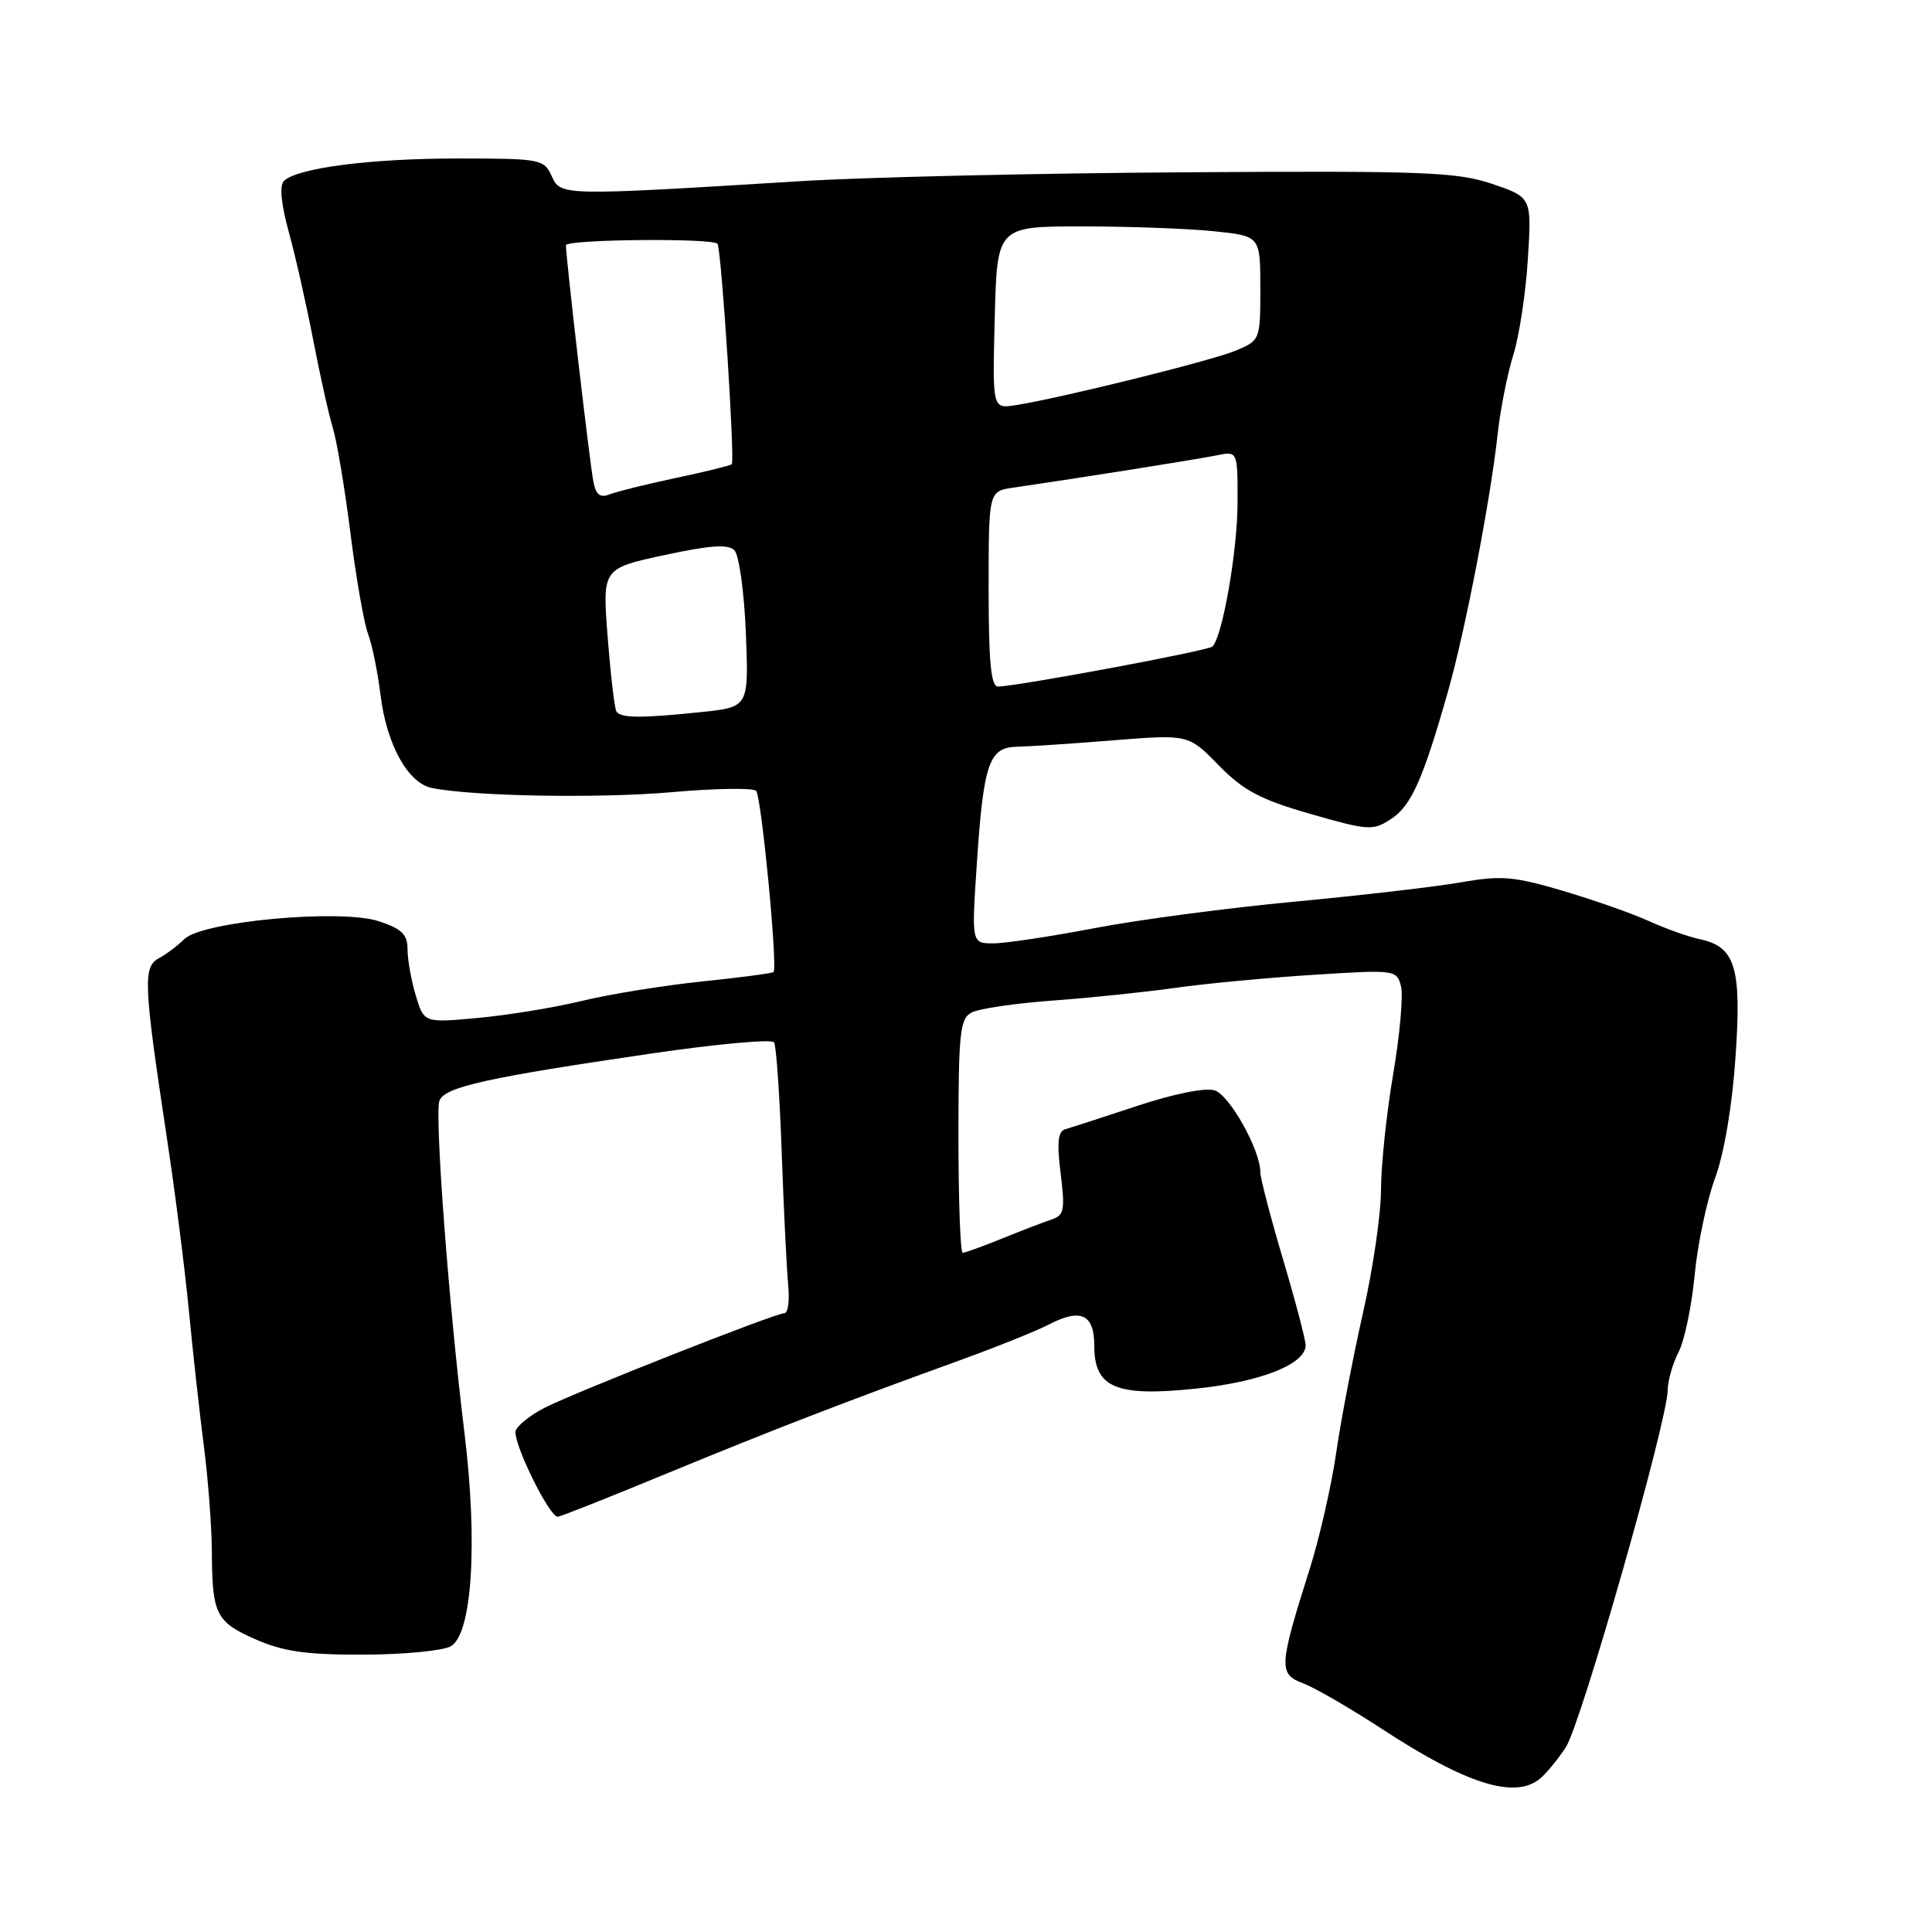 <?xml version="1.0" encoding="UTF-8" standalone="no"?>
<!DOCTYPE svg PUBLIC "-//W3C//DTD SVG 1.1//EN" "http://www.w3.org/Graphics/SVG/1.1/DTD/svg11.dtd" >
<svg xmlns="http://www.w3.org/2000/svg" xmlns:xlink="http://www.w3.org/1999/xlink" version="1.1" viewBox="0 0 256 256">
 <g >
 <path fill="currentColor"
d=" M 204.01 235.72 C 204.85 235.05 206.41 233.15 207.49 231.50 C 209.50 228.42 220.93 188.34 220.98 184.20 C 220.99 182.94 221.64 180.67 222.42 179.16 C 223.20 177.65 224.16 173.06 224.55 168.96 C 224.94 164.86 226.16 159.08 227.25 156.13 C 228.45 152.88 229.52 146.58 229.96 140.13 C 230.79 128.19 229.96 125.46 225.24 124.45 C 223.73 124.13 220.70 123.05 218.50 122.05 C 216.30 121.05 211.17 119.25 207.09 118.04 C 200.61 116.12 198.92 115.98 193.59 116.91 C 190.24 117.50 180.30 118.65 171.50 119.48 C 162.70 120.30 150.78 121.88 145.00 122.99 C 139.23 124.09 133.20 125.00 131.62 125.00 C 128.73 125.00 128.73 125.00 129.44 114.37 C 130.32 101.15 131.06 99.02 134.73 98.95 C 136.25 98.92 141.99 98.54 147.48 98.10 C 157.47 97.30 157.47 97.30 161.48 101.40 C 164.77 104.76 166.99 105.94 173.64 107.85 C 181.35 110.06 181.92 110.10 184.34 108.51 C 187.01 106.76 188.58 103.22 191.90 91.50 C 194.18 83.45 197.49 66.26 198.45 57.50 C 198.81 54.20 199.75 49.48 200.53 47.00 C 201.31 44.52 202.17 38.82 202.45 34.32 C 202.96 26.15 202.96 26.15 197.73 24.37 C 193.05 22.79 188.74 22.62 157.00 22.83 C 137.47 22.95 114.53 23.48 106.00 24.01 C 74.31 25.96 74.30 25.96 73.10 23.33 C 72.08 21.09 71.61 21.00 60.66 21.00 C 49.08 21.00 39.34 22.26 37.62 23.98 C 37.01 24.59 37.25 27.05 38.26 30.72 C 39.14 33.90 40.59 40.33 41.49 45.00 C 42.39 49.67 43.56 54.93 44.10 56.68 C 44.64 58.44 45.69 64.74 46.44 70.68 C 47.19 76.63 48.24 82.62 48.77 84.00 C 49.30 85.38 50.04 89.00 50.42 92.07 C 51.22 98.65 54.04 103.76 57.22 104.41 C 62.70 105.52 79.34 105.81 88.97 104.97 C 94.73 104.46 99.78 104.38 100.19 104.79 C 100.89 105.49 103.07 128.15 102.50 128.80 C 102.35 128.96 98.09 129.53 93.01 130.05 C 87.94 130.58 80.80 131.73 77.14 132.62 C 73.49 133.50 67.28 134.52 63.34 134.88 C 56.18 135.54 56.18 135.54 55.09 131.90 C 54.49 129.90 54.00 127.15 54.00 125.79 C 54.00 123.82 53.24 123.07 50.20 122.07 C 45.15 120.40 26.77 122.09 24.42 124.44 C 23.55 125.30 22.03 126.45 21.04 126.98 C 18.93 128.11 19.03 130.41 22.07 150.50 C 23.16 157.65 24.48 168.00 25.01 173.50 C 25.54 179.00 26.43 187.10 27.00 191.50 C 27.57 195.90 28.05 202.20 28.07 205.50 C 28.11 213.92 28.59 214.89 33.84 217.21 C 37.51 218.83 40.54 219.27 48.11 219.25 C 53.39 219.24 58.61 218.74 59.70 218.16 C 62.55 216.63 63.34 204.52 61.54 189.83 C 59.46 172.95 57.56 147.59 58.23 145.84 C 58.92 144.03 64.51 142.79 86.28 139.60 C 94.96 138.33 102.29 137.66 102.57 138.12 C 102.86 138.57 103.31 145.15 103.58 152.72 C 103.85 160.30 104.24 168.19 104.44 170.25 C 104.64 172.31 104.42 174.00 103.94 174.00 C 102.74 174.00 76.31 184.43 72.18 186.53 C 70.35 187.46 68.62 188.82 68.34 189.56 C 67.83 190.89 72.77 201.02 73.91 200.98 C 74.23 200.97 80.58 198.46 88.00 195.39 C 102.43 189.44 112.00 185.74 126.71 180.42 C 131.77 178.59 137.33 176.37 139.05 175.47 C 143.24 173.31 145.00 174.16 145.00 178.35 C 145.00 183.88 147.87 185.10 158.38 184.01 C 167.05 183.12 173.00 180.77 173.00 178.25 C 173.00 177.53 171.65 172.39 170.00 166.84 C 168.35 161.28 167.00 156.10 167.00 155.32 C 167.00 152.38 162.94 145.11 160.94 144.48 C 159.72 144.09 155.50 144.94 150.68 146.54 C 146.18 148.03 141.90 149.42 141.18 149.62 C 140.18 149.90 140.02 151.33 140.54 155.48 C 141.14 160.30 141.00 161.05 139.36 161.58 C 138.34 161.92 135.39 163.05 132.81 164.10 C 130.24 165.14 127.88 166.00 127.56 166.00 C 127.25 166.00 127.00 159.04 127.00 150.54 C 127.00 136.82 127.20 134.97 128.75 134.16 C 129.71 133.65 134.55 132.94 139.50 132.58 C 144.45 132.22 151.75 131.46 155.72 130.90 C 159.69 130.33 167.92 129.56 174.01 129.17 C 184.91 128.48 185.09 128.50 185.64 130.71 C 185.95 131.94 185.48 137.18 184.60 142.35 C 183.72 147.52 183.00 154.39 182.99 157.62 C 182.99 160.86 181.91 168.24 180.59 174.03 C 179.28 179.83 177.68 188.15 177.05 192.53 C 176.41 196.92 174.82 203.88 173.51 208.00 C 169.45 220.83 169.40 221.82 172.67 223.05 C 174.23 223.63 178.98 226.39 183.22 229.16 C 194.28 236.39 200.67 238.41 204.01 235.72 Z  M 81.67 94.25 C 81.43 93.84 80.91 89.41 80.52 84.41 C 79.81 75.33 79.81 75.33 88.00 73.56 C 94.05 72.25 96.48 72.08 97.31 72.91 C 97.93 73.53 98.61 78.45 98.83 83.86 C 99.22 93.69 99.22 93.69 92.96 94.35 C 84.85 95.19 82.22 95.17 81.67 94.25 Z  M 131.00 78.05 C 131.00 65.09 131.00 65.09 134.25 64.62 C 143.55 63.26 158.84 60.83 161.25 60.33 C 164.00 59.77 164.00 59.77 163.98 66.63 C 163.97 73.01 161.99 84.34 160.66 85.67 C 160.12 86.22 134.92 90.92 132.25 90.97 C 131.31 90.99 131.00 87.76 131.00 78.05 Z  M 78.63 63.84 C 78.14 61.36 74.99 34.20 74.99 32.50 C 75.00 31.70 94.73 31.52 95.08 32.32 C 95.63 33.53 97.41 61.25 96.96 61.52 C 96.63 61.73 93.24 62.56 89.43 63.36 C 85.62 64.17 81.73 65.13 80.79 65.50 C 79.53 66.01 78.97 65.57 78.63 63.84 Z  M 131.81 42.08 C 132.12 30.00 132.12 30.00 143.41 30.00 C 149.62 30.00 157.47 30.29 160.85 30.64 C 167.00 31.28 167.00 31.28 167.00 38.19 C 167.00 45.05 166.97 45.11 163.74 46.46 C 160.54 47.80 140.39 52.79 134.50 53.70 C 131.50 54.16 131.50 54.16 131.81 42.08 Z "/>
</g>
</svg>